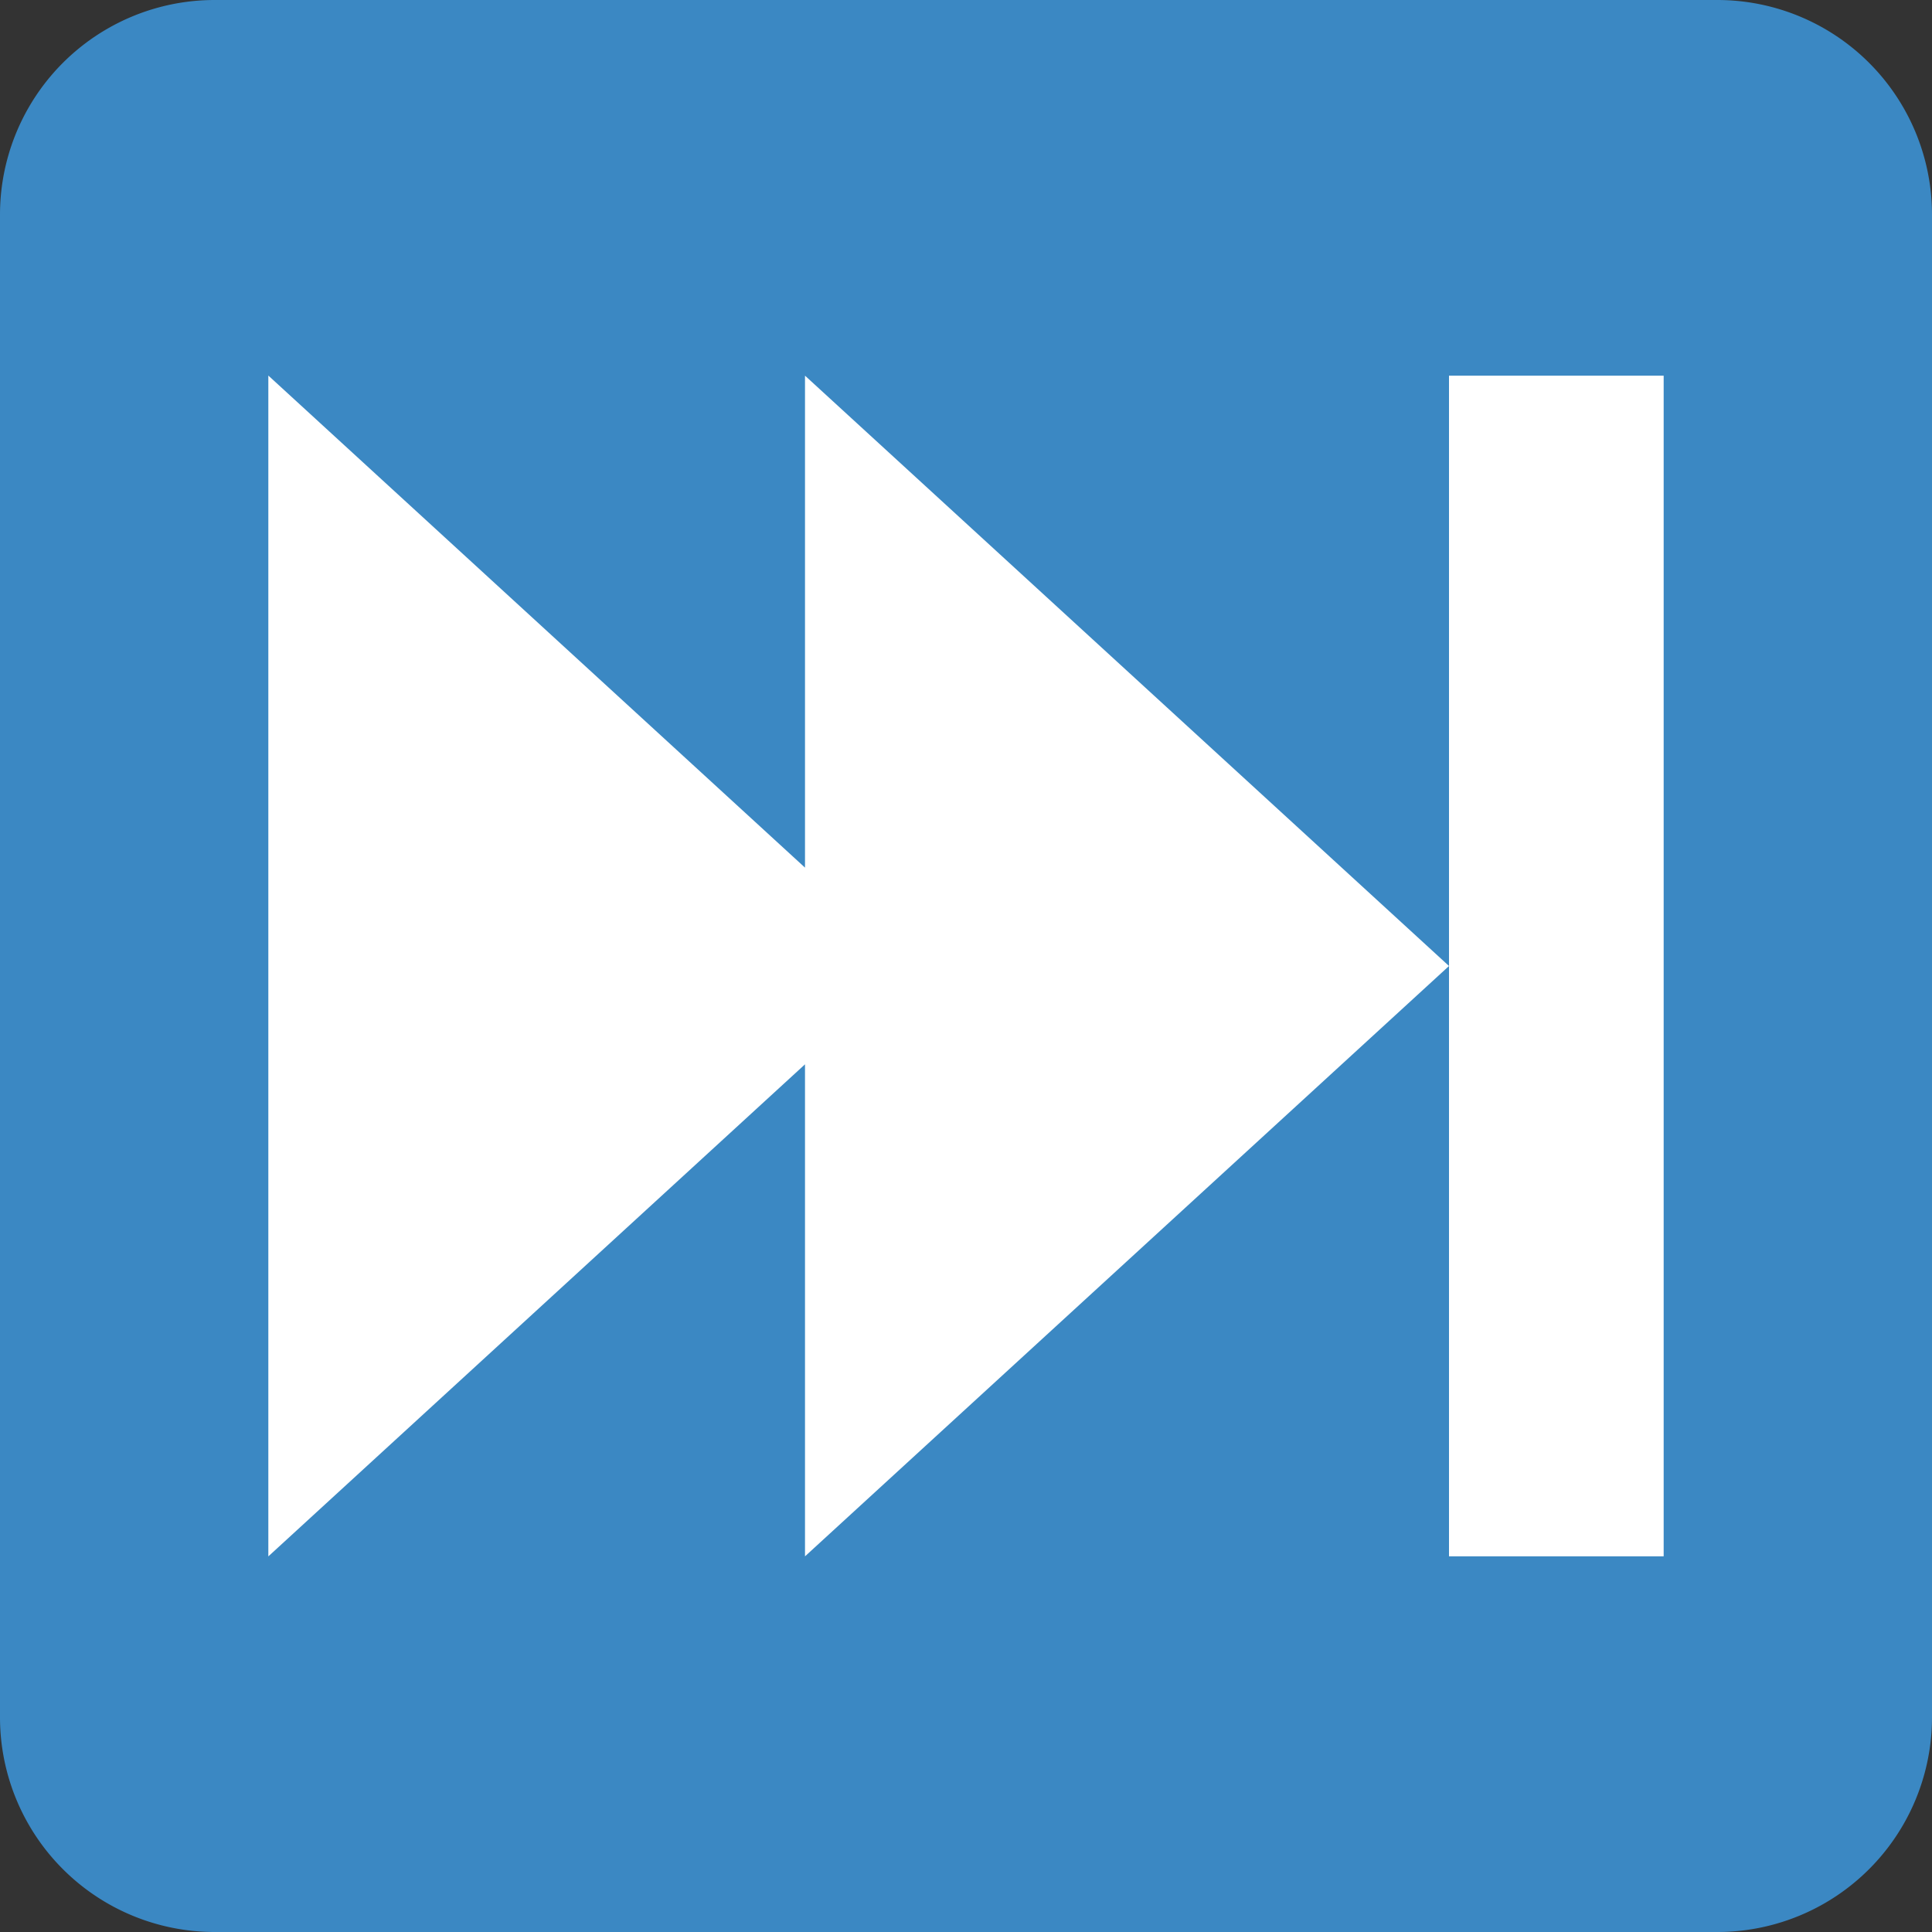 <svg xmlns="http://www.w3.org/2000/svg" viewBox="0 0 45 45"><rect x="0" y="0" width="45" height="45" fill="#333333" stroke="none"/><defs><clipPath id="a" clipPathUnits="userSpaceOnUse"><path d="M0 36h36V0H0v36z"/></clipPath></defs><g clip-path="url(#a)" transform="matrix(1.25 0 0 -1.25 0 45)"><path d="M36 4a4 4 0 00-4-4H4a4 4 0 00-4 4v28a4 4 0 004 4h28a4 4 0 004-4V4z" fill="#3b88c3"/><path d="M27 18L15 29v-9.167L5 29.002V6.999l10 9.169V7l12 11zM31 7h-4v22h4V7z" fill="#fff"/></g></svg>